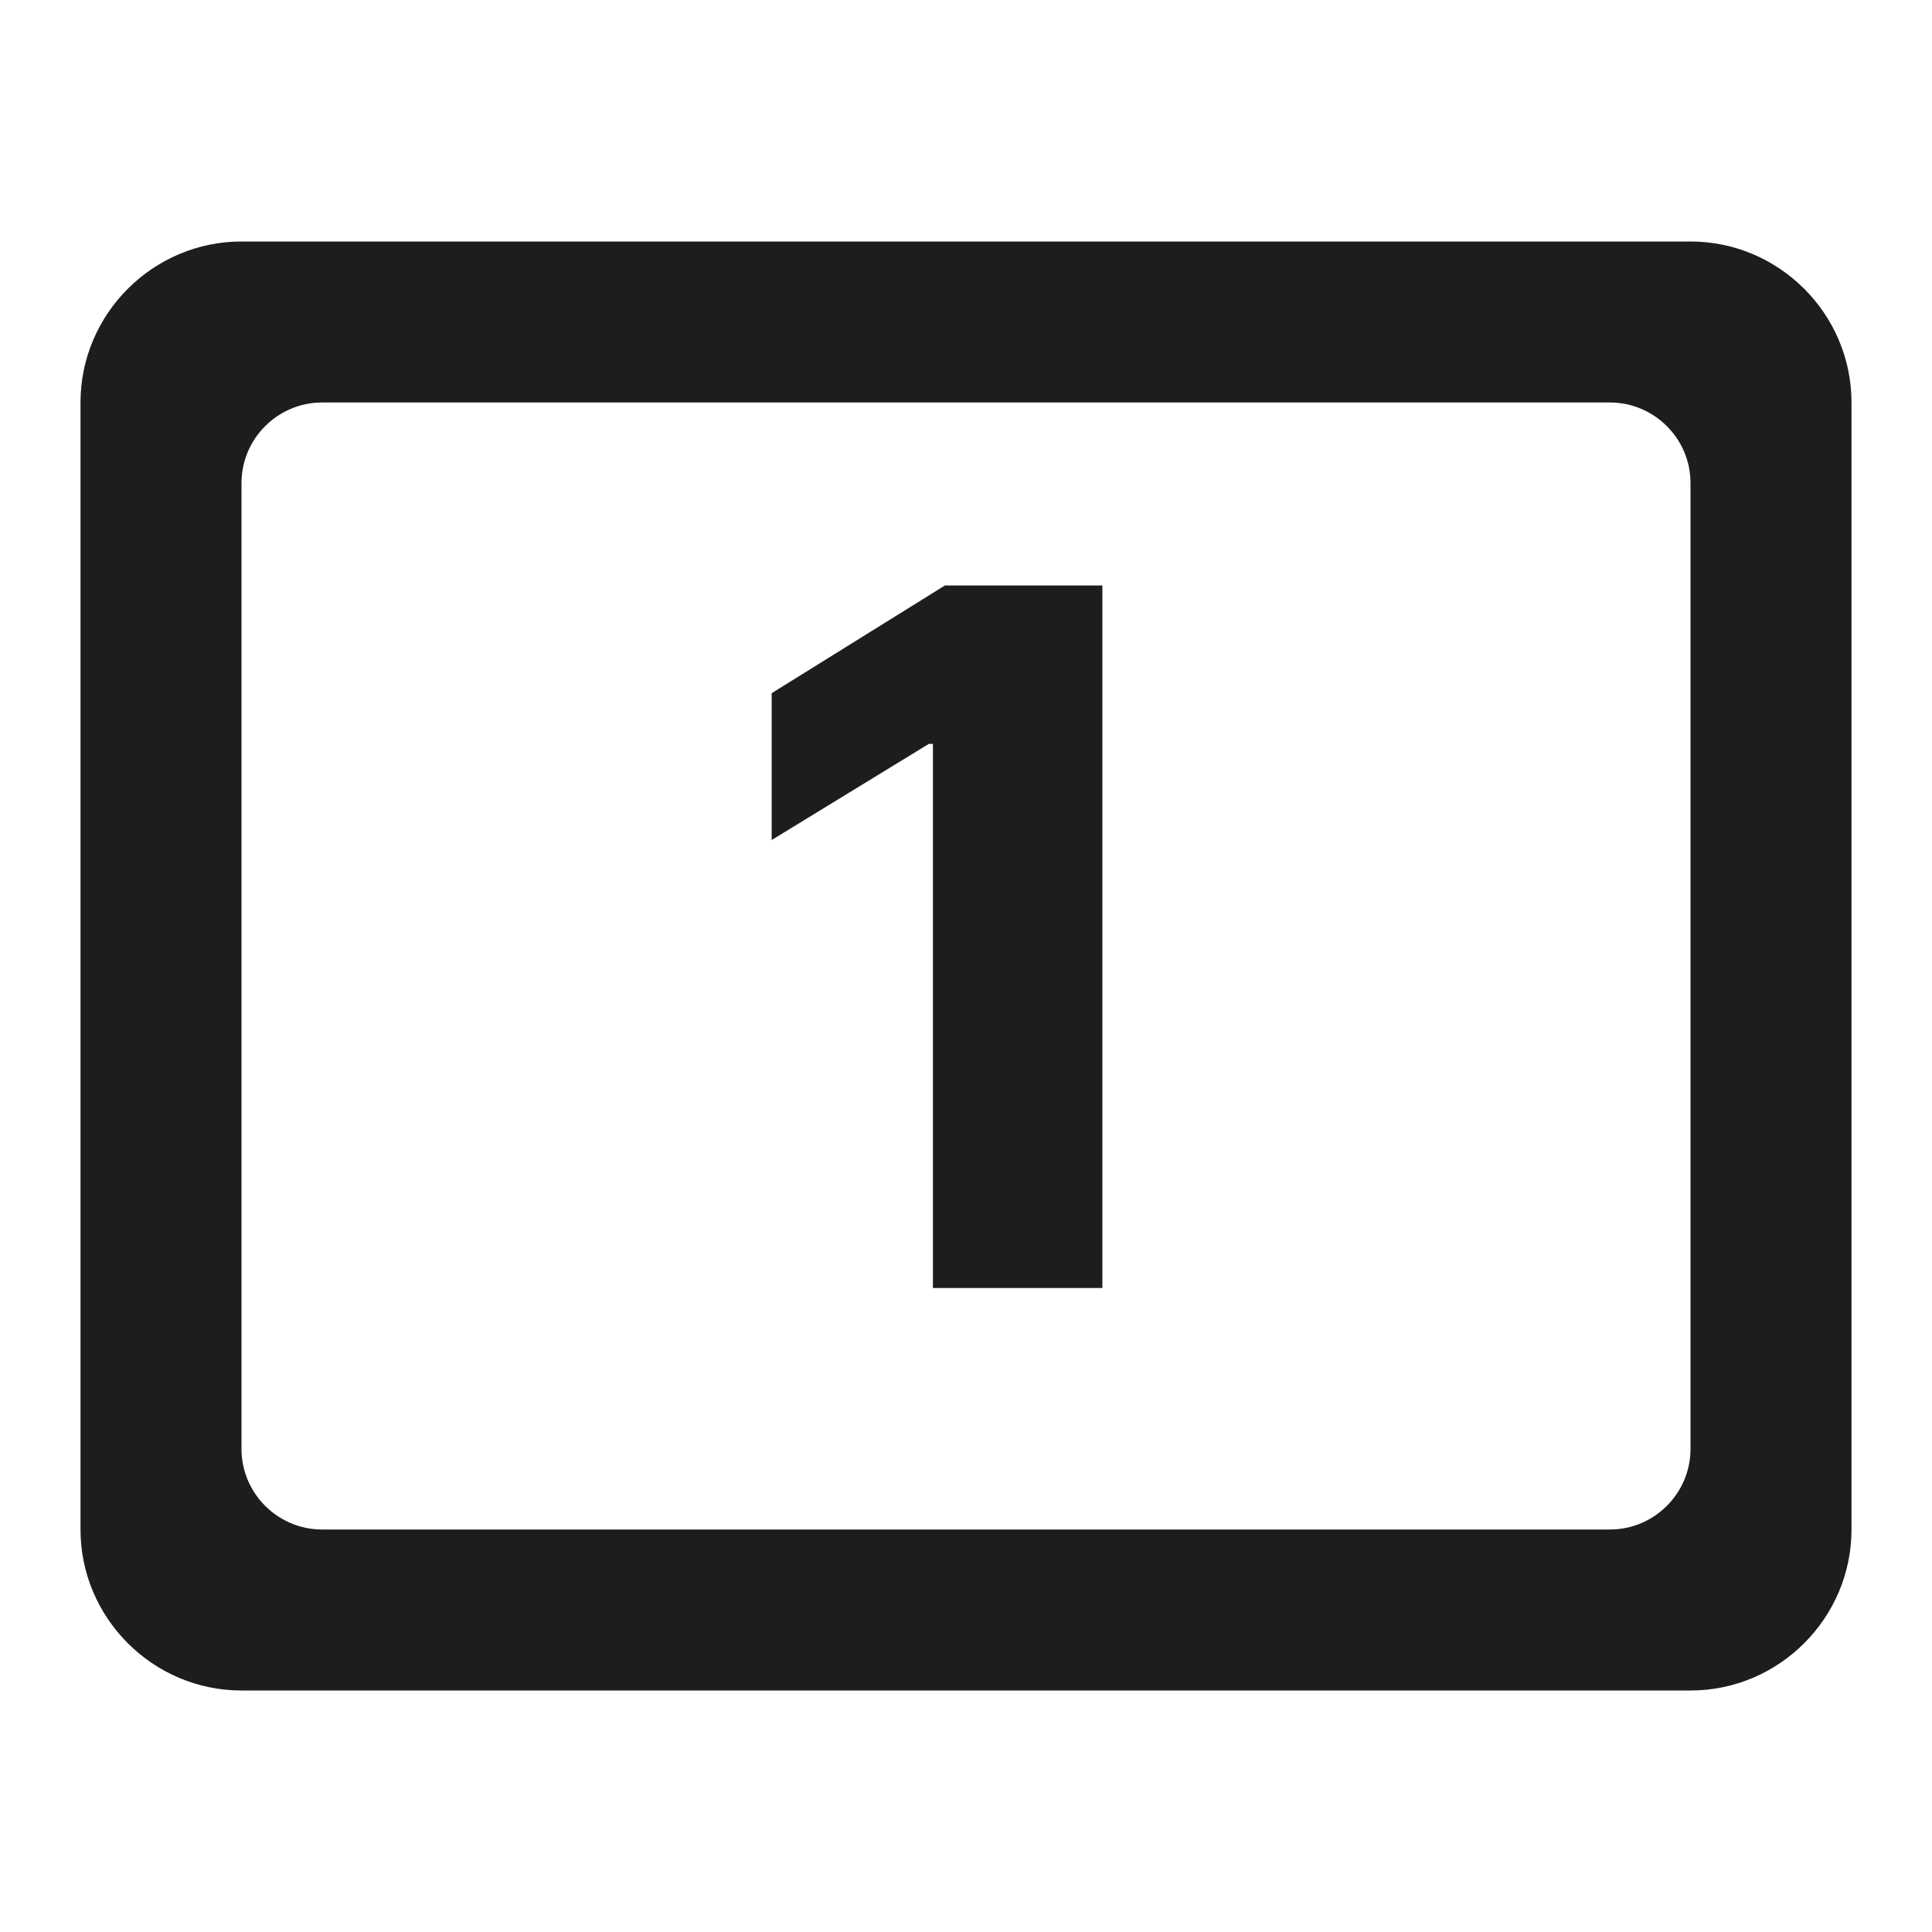 <?xml version="1.0" encoding="UTF-8"?>
<svg width="24px" height="24px" viewBox="0 0 24 24" version="1.1" xmlns="http://www.w3.org/2000/svg" xmlns:xlink="http://www.w3.org/1999/xlink">
    <title>First_Screen</title>
    <g id="Symbols" stroke="none" stroke-width="1" fill="none" fill-rule="evenodd">
        <g id="SidebarVideo-2/None" transform="translate(-33, -180)">
            <g id="First_Screen" transform="translate(33, 180)">
                <polygon id="Path" points="0 0 24 0 24 24 0 24"></polygon>
                <path d="M21,3 L3,3 C1.9,3 1,3.9 1,5 L1,19 C1,20.1 1.9,21 3,21 L21,21 C22.1,21 23,20.1 23,19 L23,5 C23,3.9 22.1,3 21,3 Z M20,5 C20.55,5 21,5.45 21,6 L21,18 C21,18.55 20.55,19 20,19 L4,19 C3.45,19 3,18.55 3,18 L3,6 C3,5.45 3.45,5 4,5 L20,5 Z M13.694,7.273 L11.738,7.273 L9.586,8.611 L9.586,10.435 L11.538,9.241 L11.589,9.241 L11.589,16 L13.694,16 L13.694,7.273 Z" id="🔹Icon-Color" fill="#1D1D1D"></path>
            </g>
        </g>
    </g>
</svg>